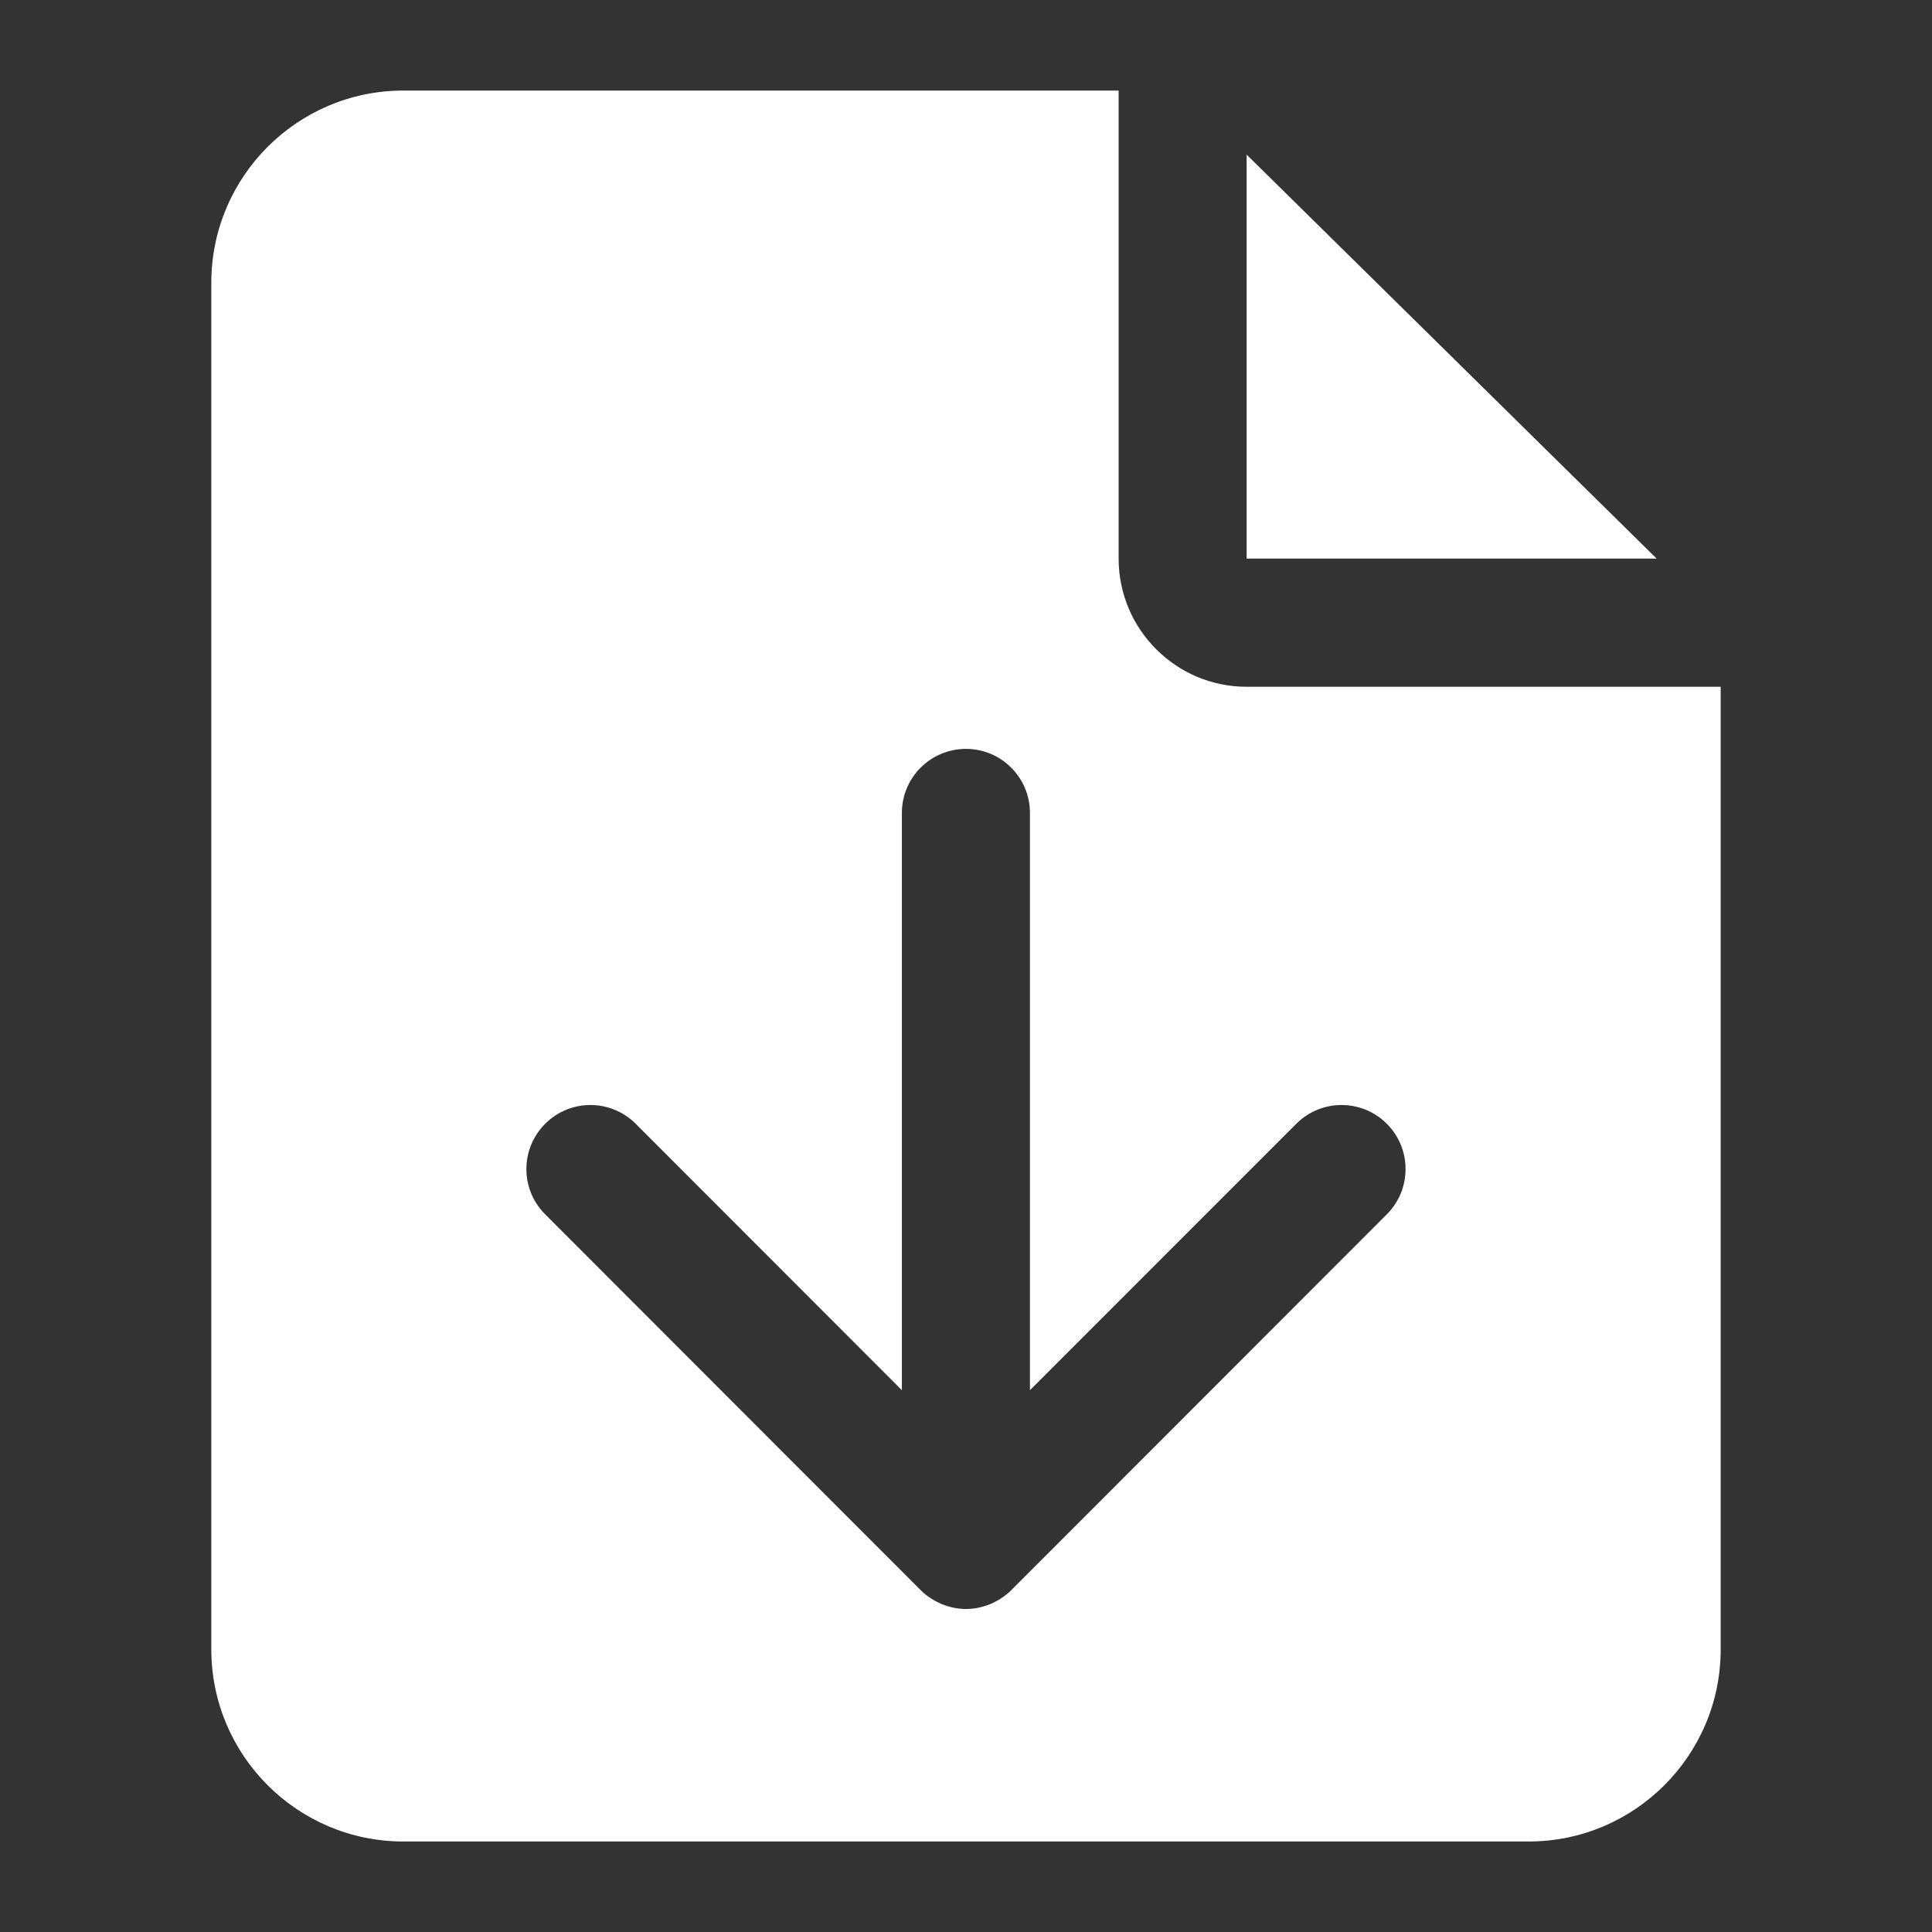 <?xml version="1.0" encoding="utf-8"?>
<!-- Generator: Adobe Illustrator 16.0.0, SVG Export Plug-In . SVG Version: 6.00 Build 0)  -->
<!DOCTYPE svg PUBLIC "-//W3C//DTD SVG 1.1//EN" "http://www.w3.org/Graphics/SVG/1.1/DTD/svg11.dtd">
<svg version="1.1" id="Capa_1" xmlns="http://www.w3.org/2000/svg" xmlns:xlink="http://www.w3.org/1999/xlink" x="0px" y="0px"
	 width="32px" height="32px" viewBox="0 0 32 32" enable-background="new 0 0 32 32" xml:space="preserve">
<rect x="0" y="0" width="32" height="32" fill="#333333" stroke="none"/>
<g>
	<path fill="#FFFFFF" d="M20.648,11.375c-1.17,0-2.12-0.952-2.12-2.123V1.5h-4.755H7.962H6.681C4.927,1.5,3.5,2.925,3.5,4.683
		v22.635c0,1.758,1.427,3.183,3.181,3.183h18.638c1.754,0,3.181-1.425,3.181-3.183V11.375H20.648z M22.97,20.113l-6.22,6.225
		c-0.098,0.097-0.215,0.174-0.345,0.229c-0.13,0.054-0.267,0.083-0.405,0.083s-0.275-0.029-0.406-0.083
		c-0.129-0.055-0.247-0.132-0.345-0.229L9.03,20.113c-0.415-0.414-0.415-1.085,0-1.5c0.414-0.414,1.084-0.414,1.499,0l4.409,4.413
		v-9.562c0-0.585,0.475-1.06,1.061-1.06s1.06,0.475,1.06,1.06v9.562l4.412-4.413c0.414-0.414,1.085-0.414,1.499,0
		C23.384,19.028,23.384,19.699,22.97,20.113z"/>
	<polygon fill="#FFFFFF" points="20.648,2.561 20.648,9.252 27.439,9.252 	"/>
</g>
</svg>
